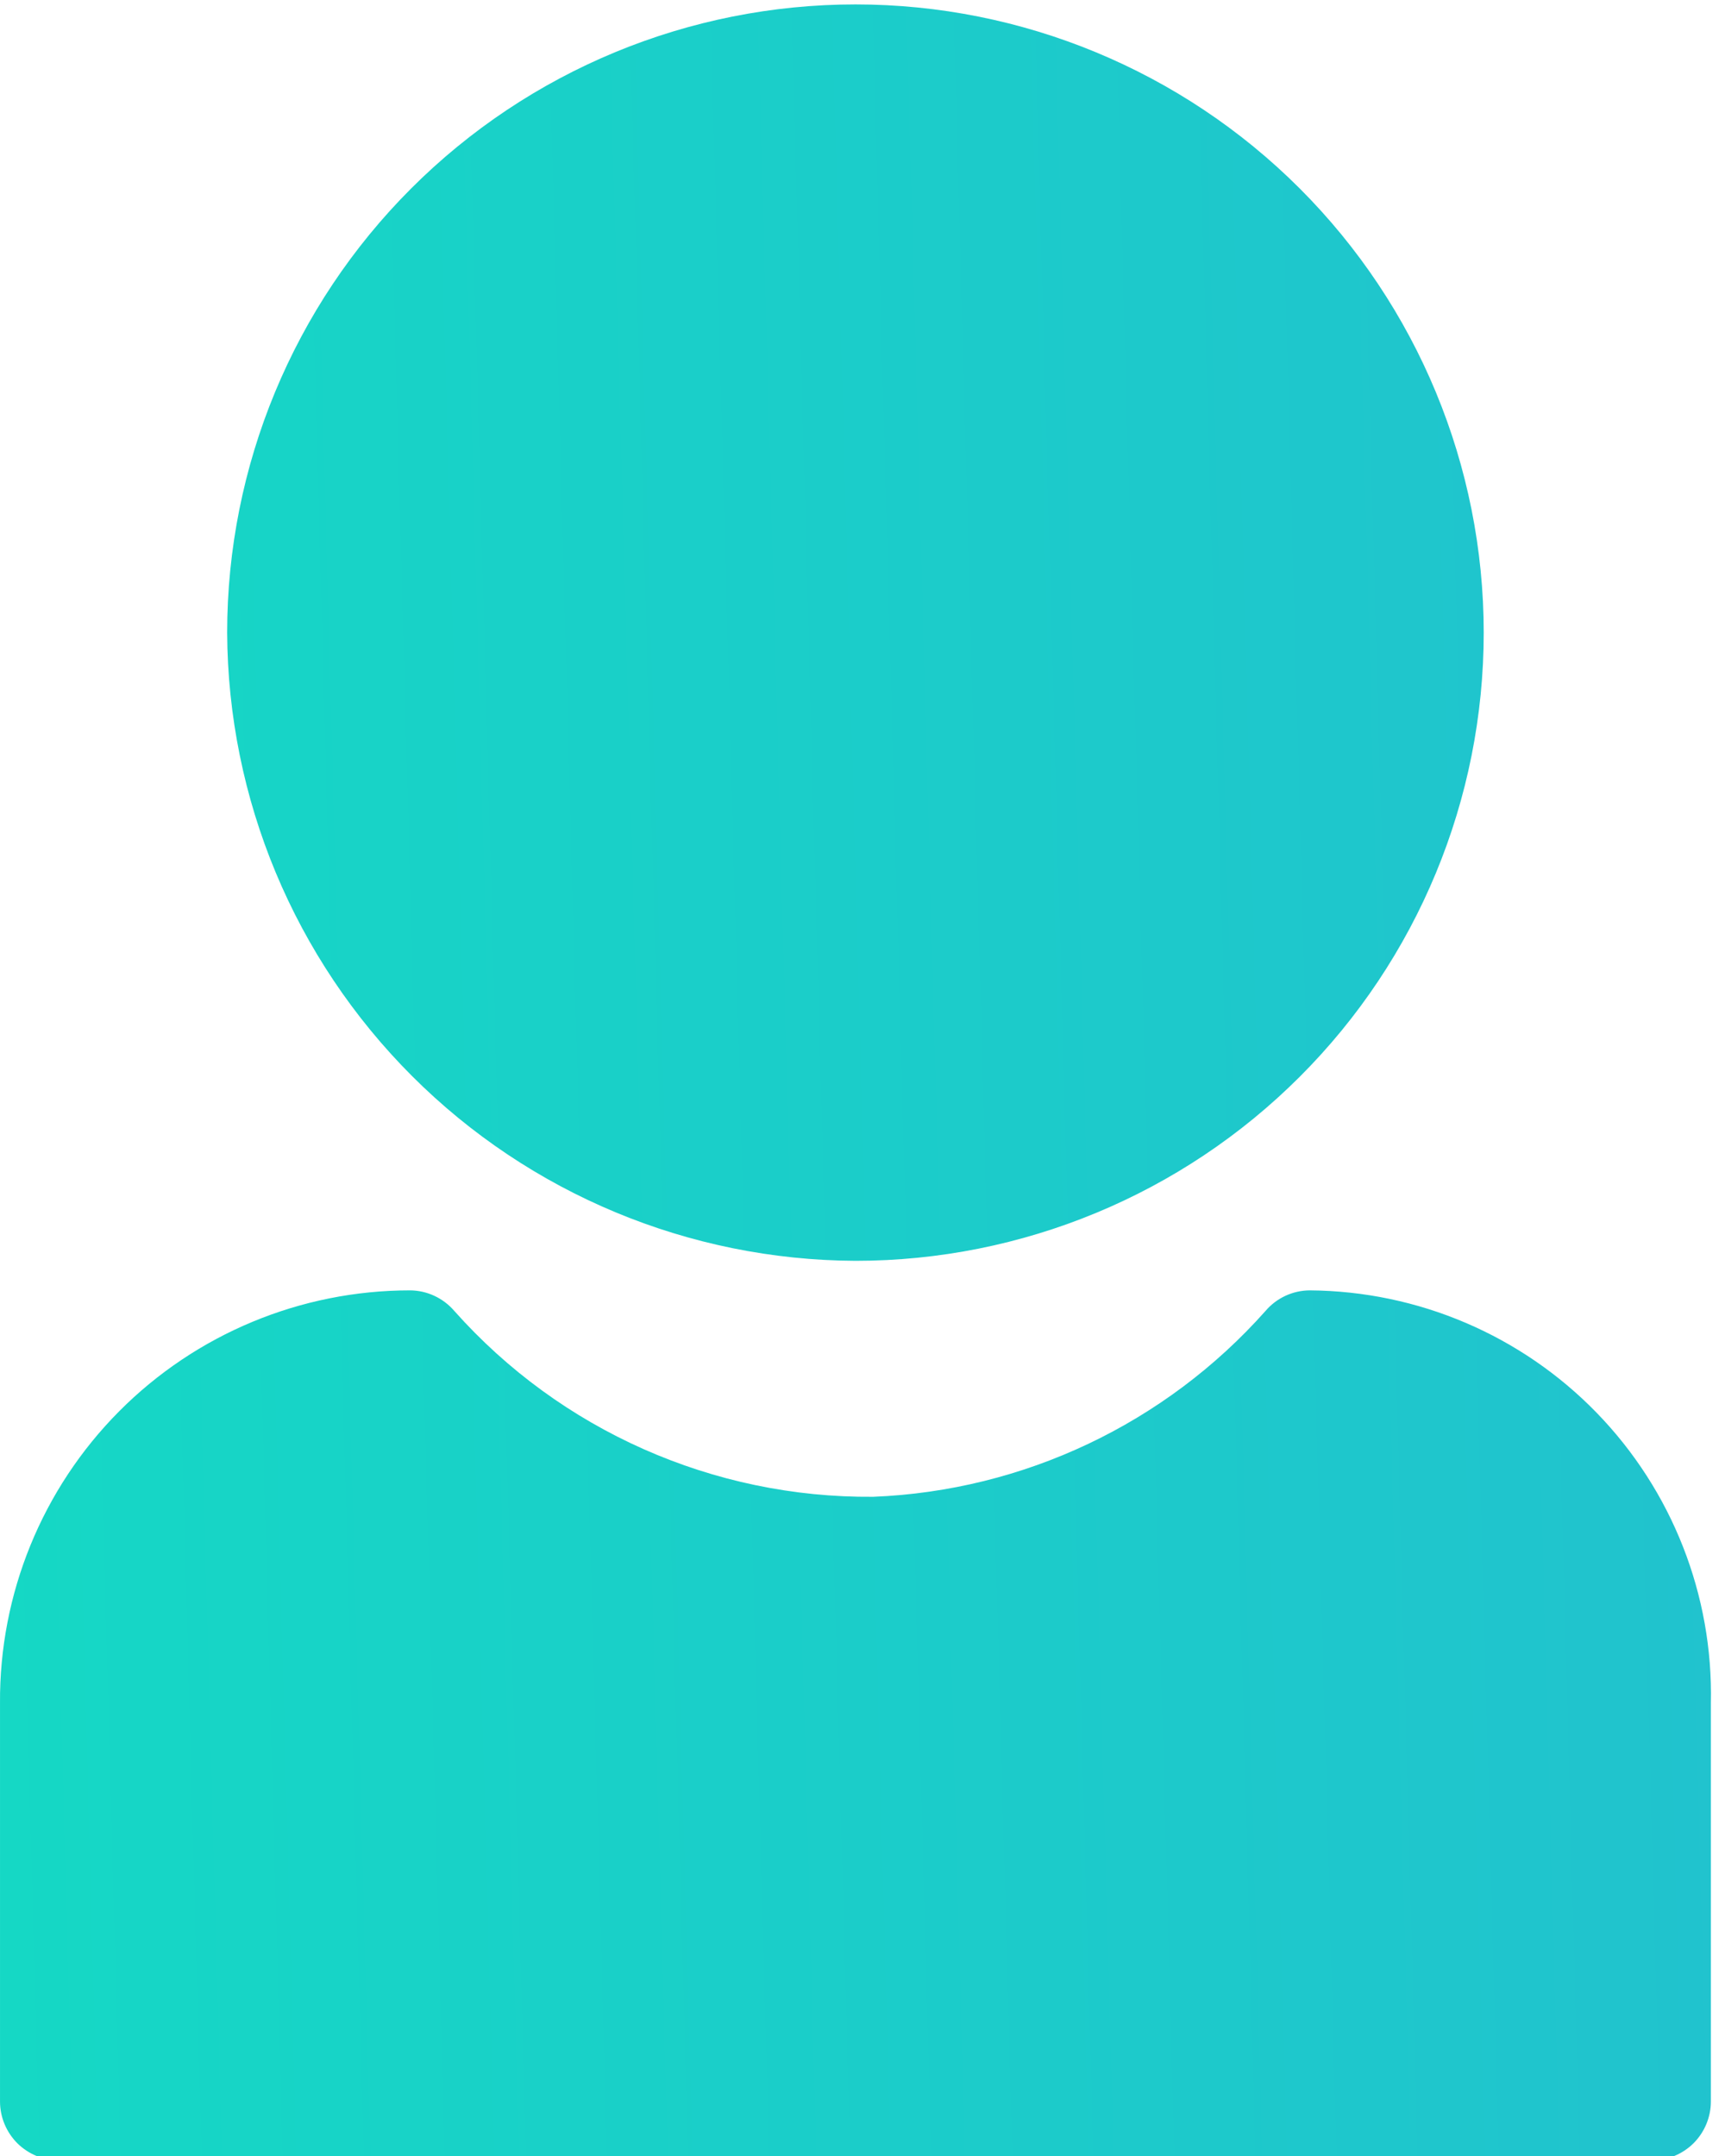 <svg width="16" height="20" viewBox="0 0 16 20" fill="none" xmlns="http://www.w3.org/2000/svg">
<path fill-rule="evenodd" clip-rule="evenodd" d="M12.055 9.989C10.962 11.082 9.48 11.696 7.935 11.696C6.391 11.689 4.913 11.073 3.822 9.982C2.73 8.89 2.114 7.412 2.107 5.869C2.107 4.323 2.721 2.841 3.814 1.748C4.907 0.655 6.389 0.041 7.935 0.041C9.48 0.041 10.962 0.655 12.055 1.748C13.148 2.841 13.762 4.323 13.762 5.869C13.762 7.414 13.148 8.897 12.055 9.989ZM11.738 12.161C11.84 12.041 11.99 11.971 12.148 11.97C13.152 11.977 14.111 12.386 14.81 13.106C15.509 13.826 15.891 14.797 15.869 15.8V19.494C15.869 19.639 15.811 19.778 15.709 19.881C15.606 19.983 15.467 20.041 15.322 20.041H0.547C0.402 20.041 0.263 19.983 0.16 19.881C0.058 19.778 9.95002e-05 19.639 9.95002e-05 19.494V15.8C-0.007 14.787 0.39 13.812 1.104 13.093C1.818 12.374 2.79 11.97 3.803 11.97C3.961 11.971 4.111 12.041 4.214 12.161C5.2 13.269 6.616 13.897 8.099 13.885C9.496 13.829 10.809 13.206 11.738 12.161Z" fill="url(#paint0_linear_503_134)"/>
<defs>
<linearGradient id="paint0_linear_503_134" x1="15.978" y1="0.041" x2="-0.534" y2="0.492" gradientUnits="userSpaceOnUse">
<stop stop-color="#21C2CE"/>
<stop offset="1" stop-color="#15D8C5"/>
<stop offset="1" stop-color="#15D7C5"/>
</linearGradient>
</defs>
</svg>
